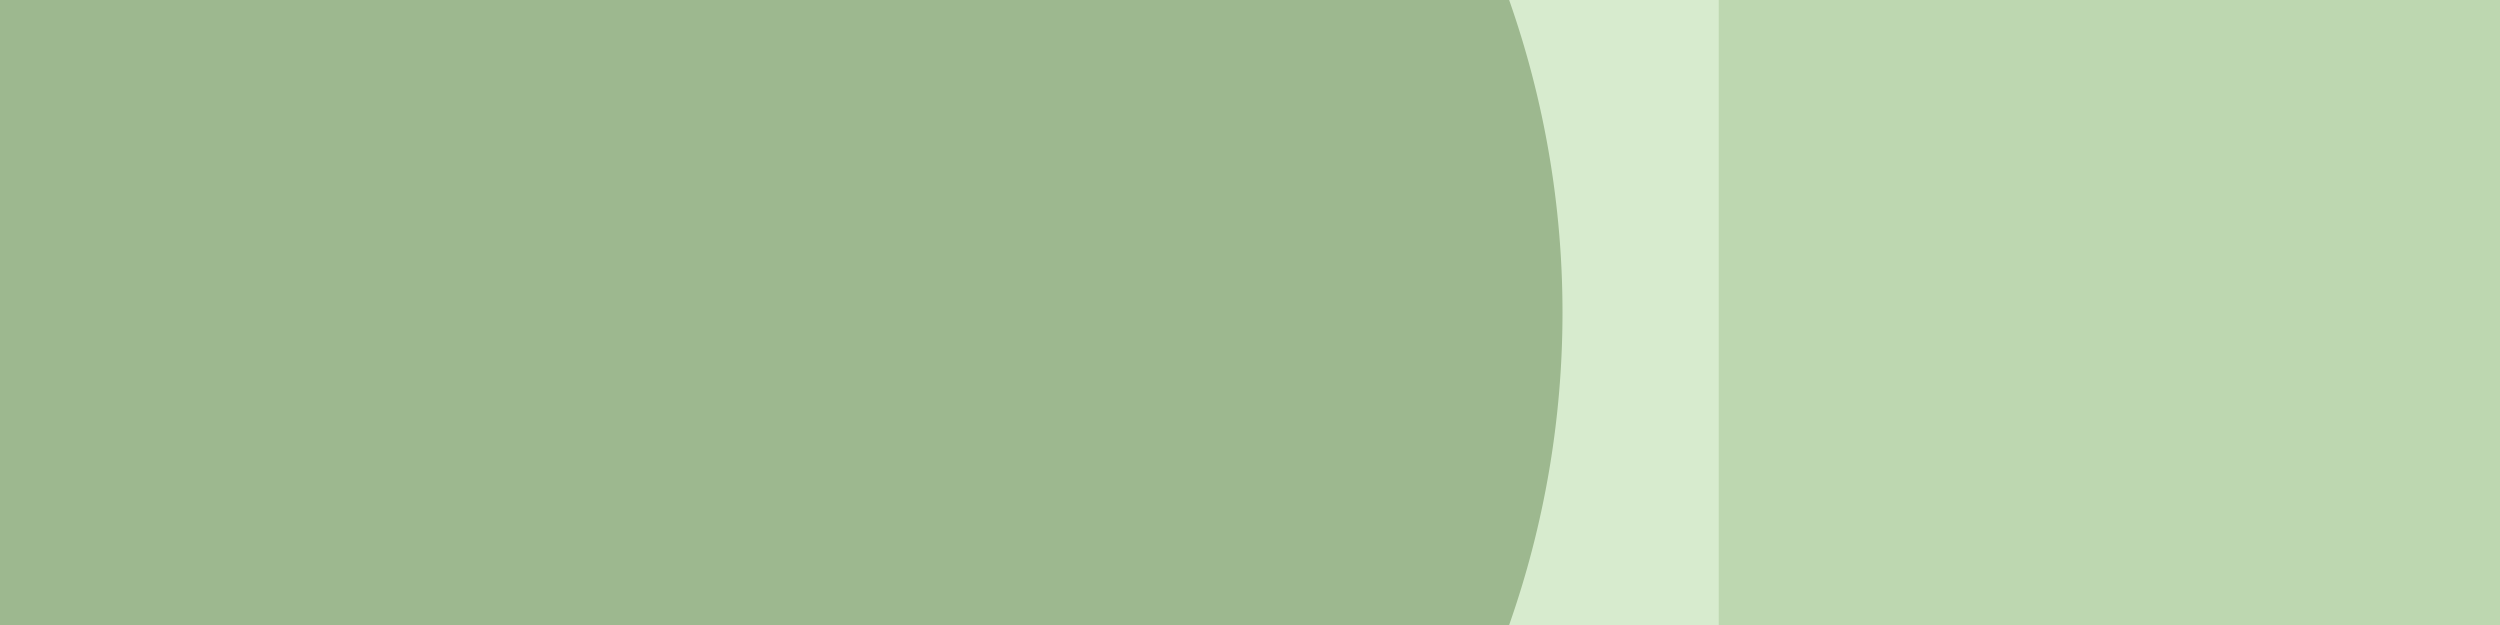 <svg xmlns="http://www.w3.org/2000/svg" width="2048" height="512" id="person-default" data-supported-dps="2048x512">
    <path fill="none" d="M0 0h2048v512H0z"/>
    <path fill="#d7ebce" d="M0 0h2048v512H0z"/>
    <path fill="#bdd7b0" d="M1408 0h640v512h-640z"/>
    <path d="M1236.29 0H0v512h1236.29a771.52 771.52 0 000-512z" fill="#9db88f"/>
  </svg>